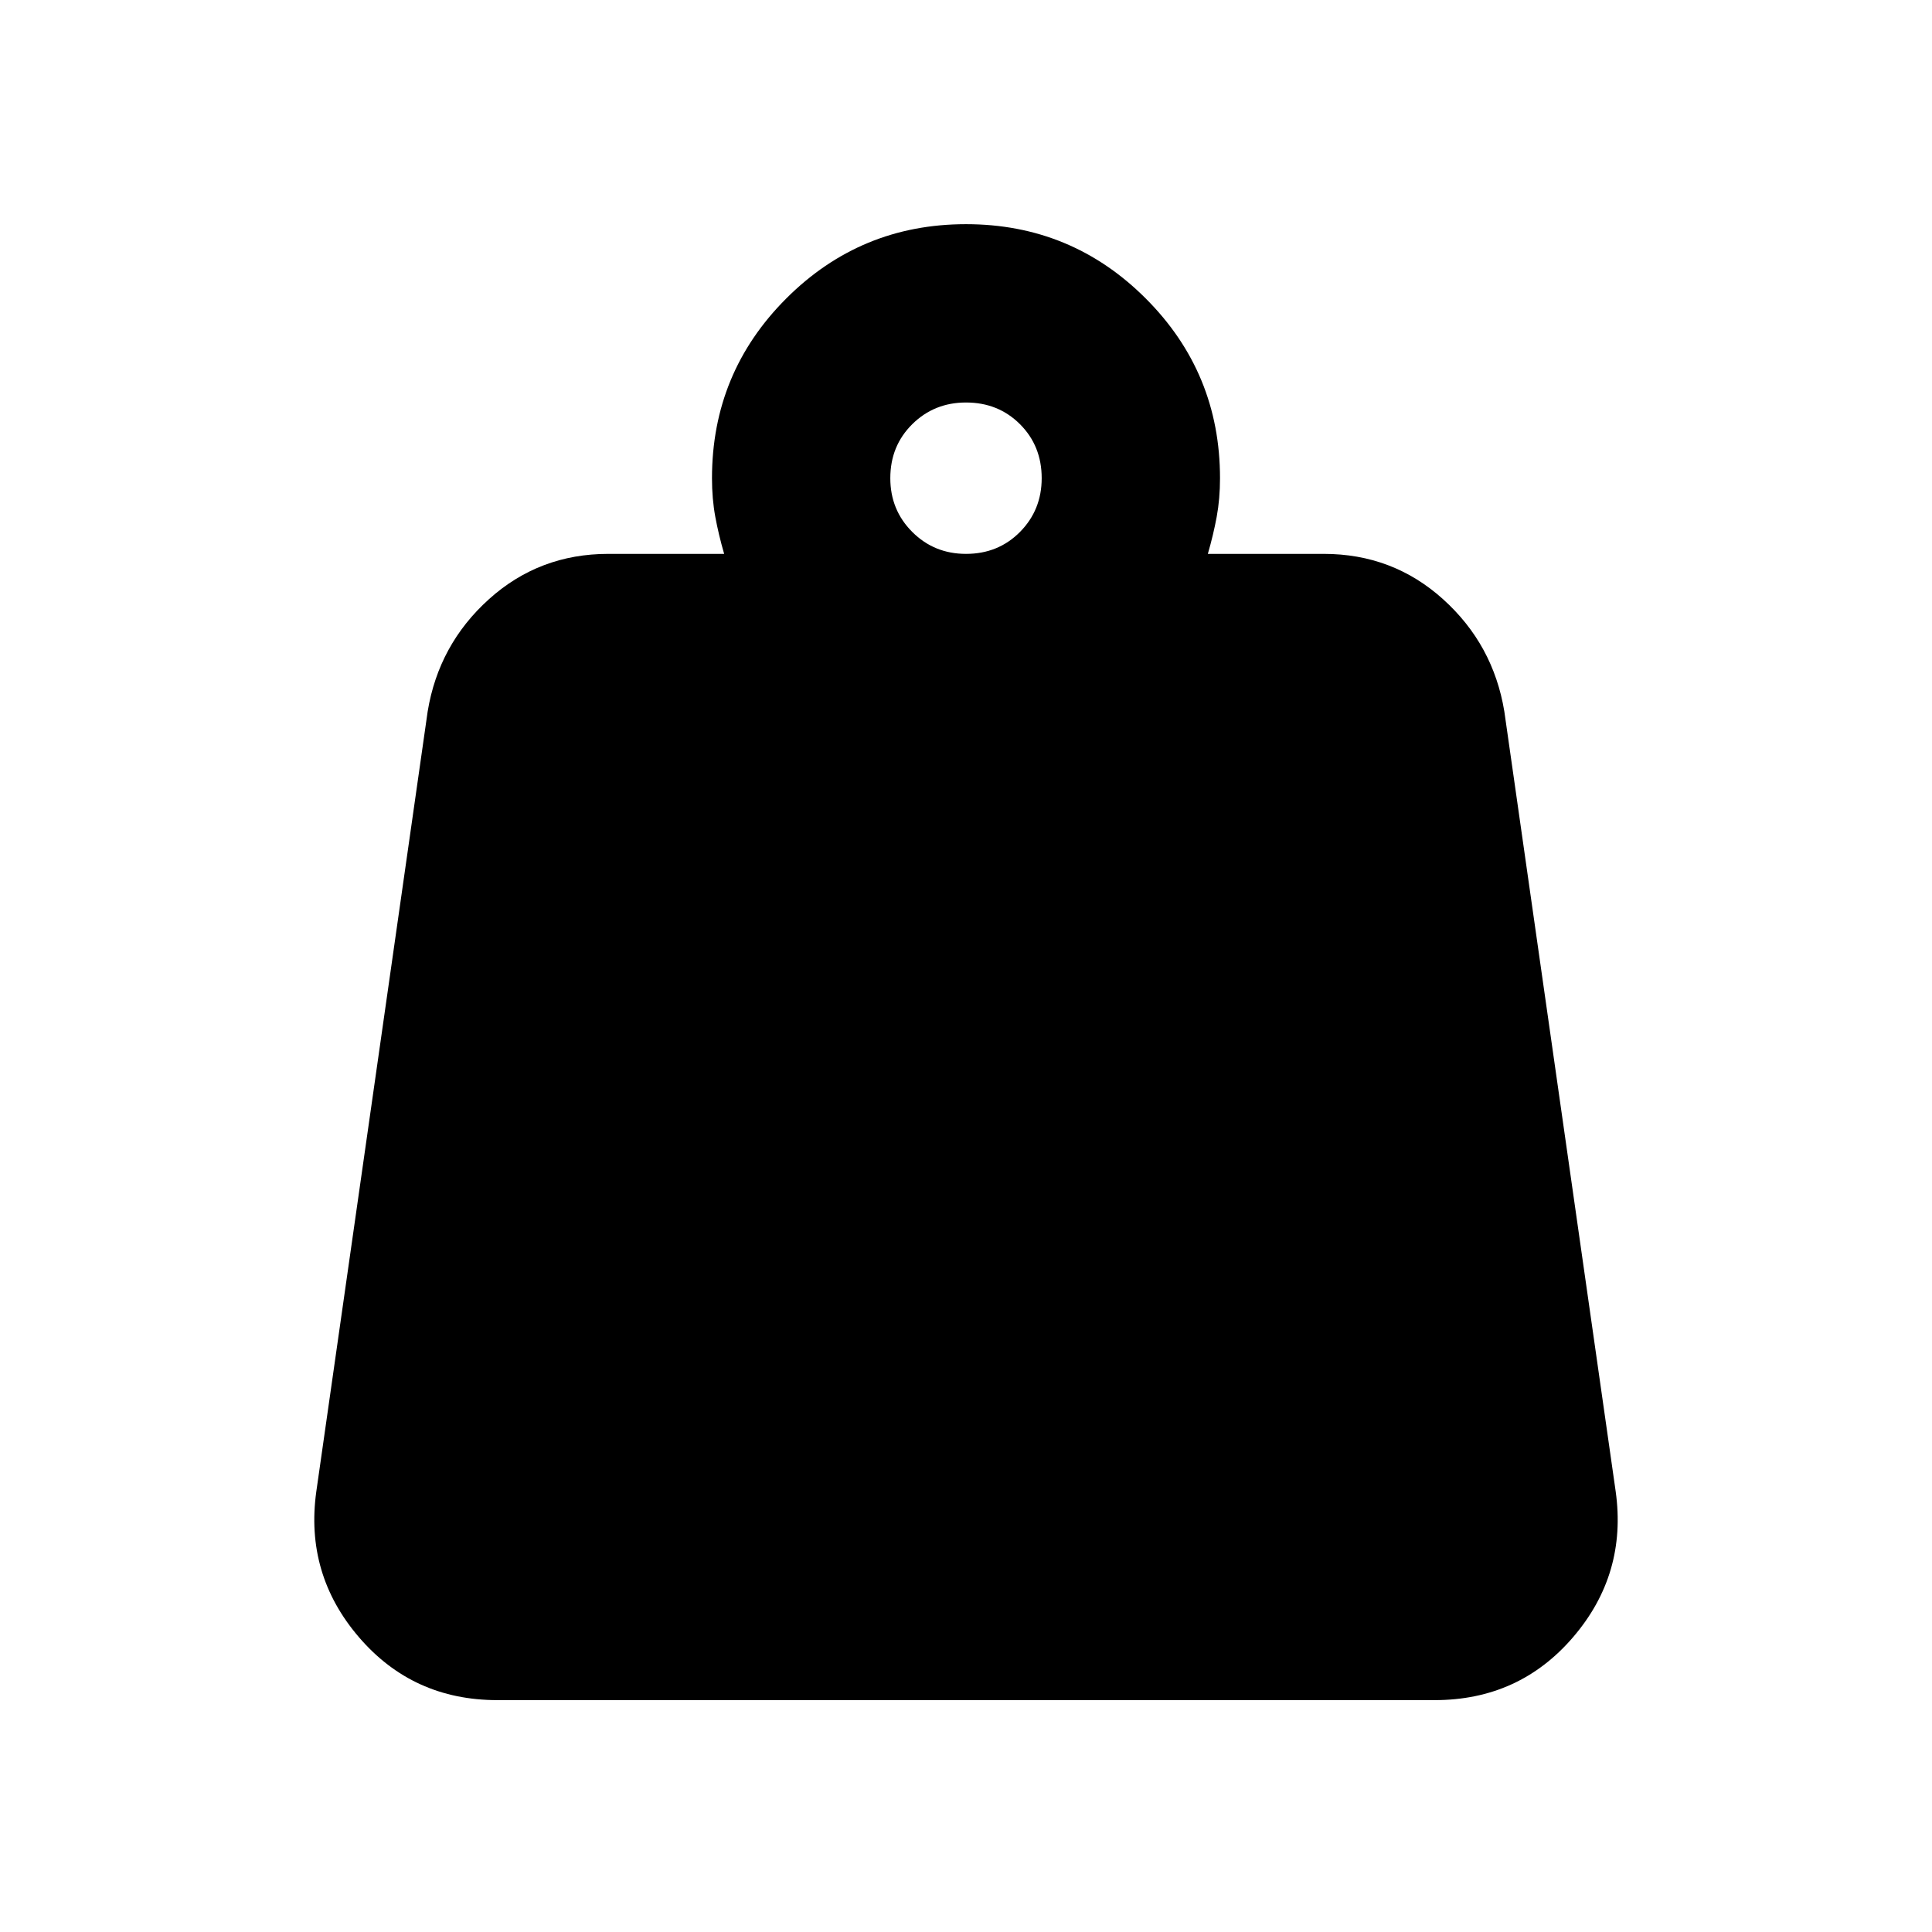 <svg xmlns="http://www.w3.org/2000/svg" height="24" viewBox="0 -960 960 960" width="24"><path d="M480-684.783q16.043 0 26.826-10.902 10.783-10.902 10.783-26.706 0-16.044-10.783-26.826Q496.043-760 480-760q-15.804 0-26.706 10.783-10.903 10.782-10.903 26.826 0 15.804 10.903 26.706 10.902 10.902 26.706 10.902Zm120.174 0h57.565q34.304 0 59.294 22.511 24.989 22.511 30.467 55.816l55.326 387.565q5.718 41.021-21.13 72.348-26.848 31.326-68.87 31.326H247.174q-42.022 0-68.87-31.326-26.848-31.327-21.13-72.348L212.5-606.456q5.478-33.305 30.467-55.816 24.99-22.511 59.294-22.511h57.565q-2.761-9.521-4.402-18.424-1.642-8.902-1.642-19.184 0-52.392 36.914-89.305 36.913-36.913 89.304-36.913 52.391 0 89.304 36.913 36.914 36.913 36.914 89.305 0 10.282-1.642 19.184-1.641 8.903-4.402 18.424Z"/></svg>